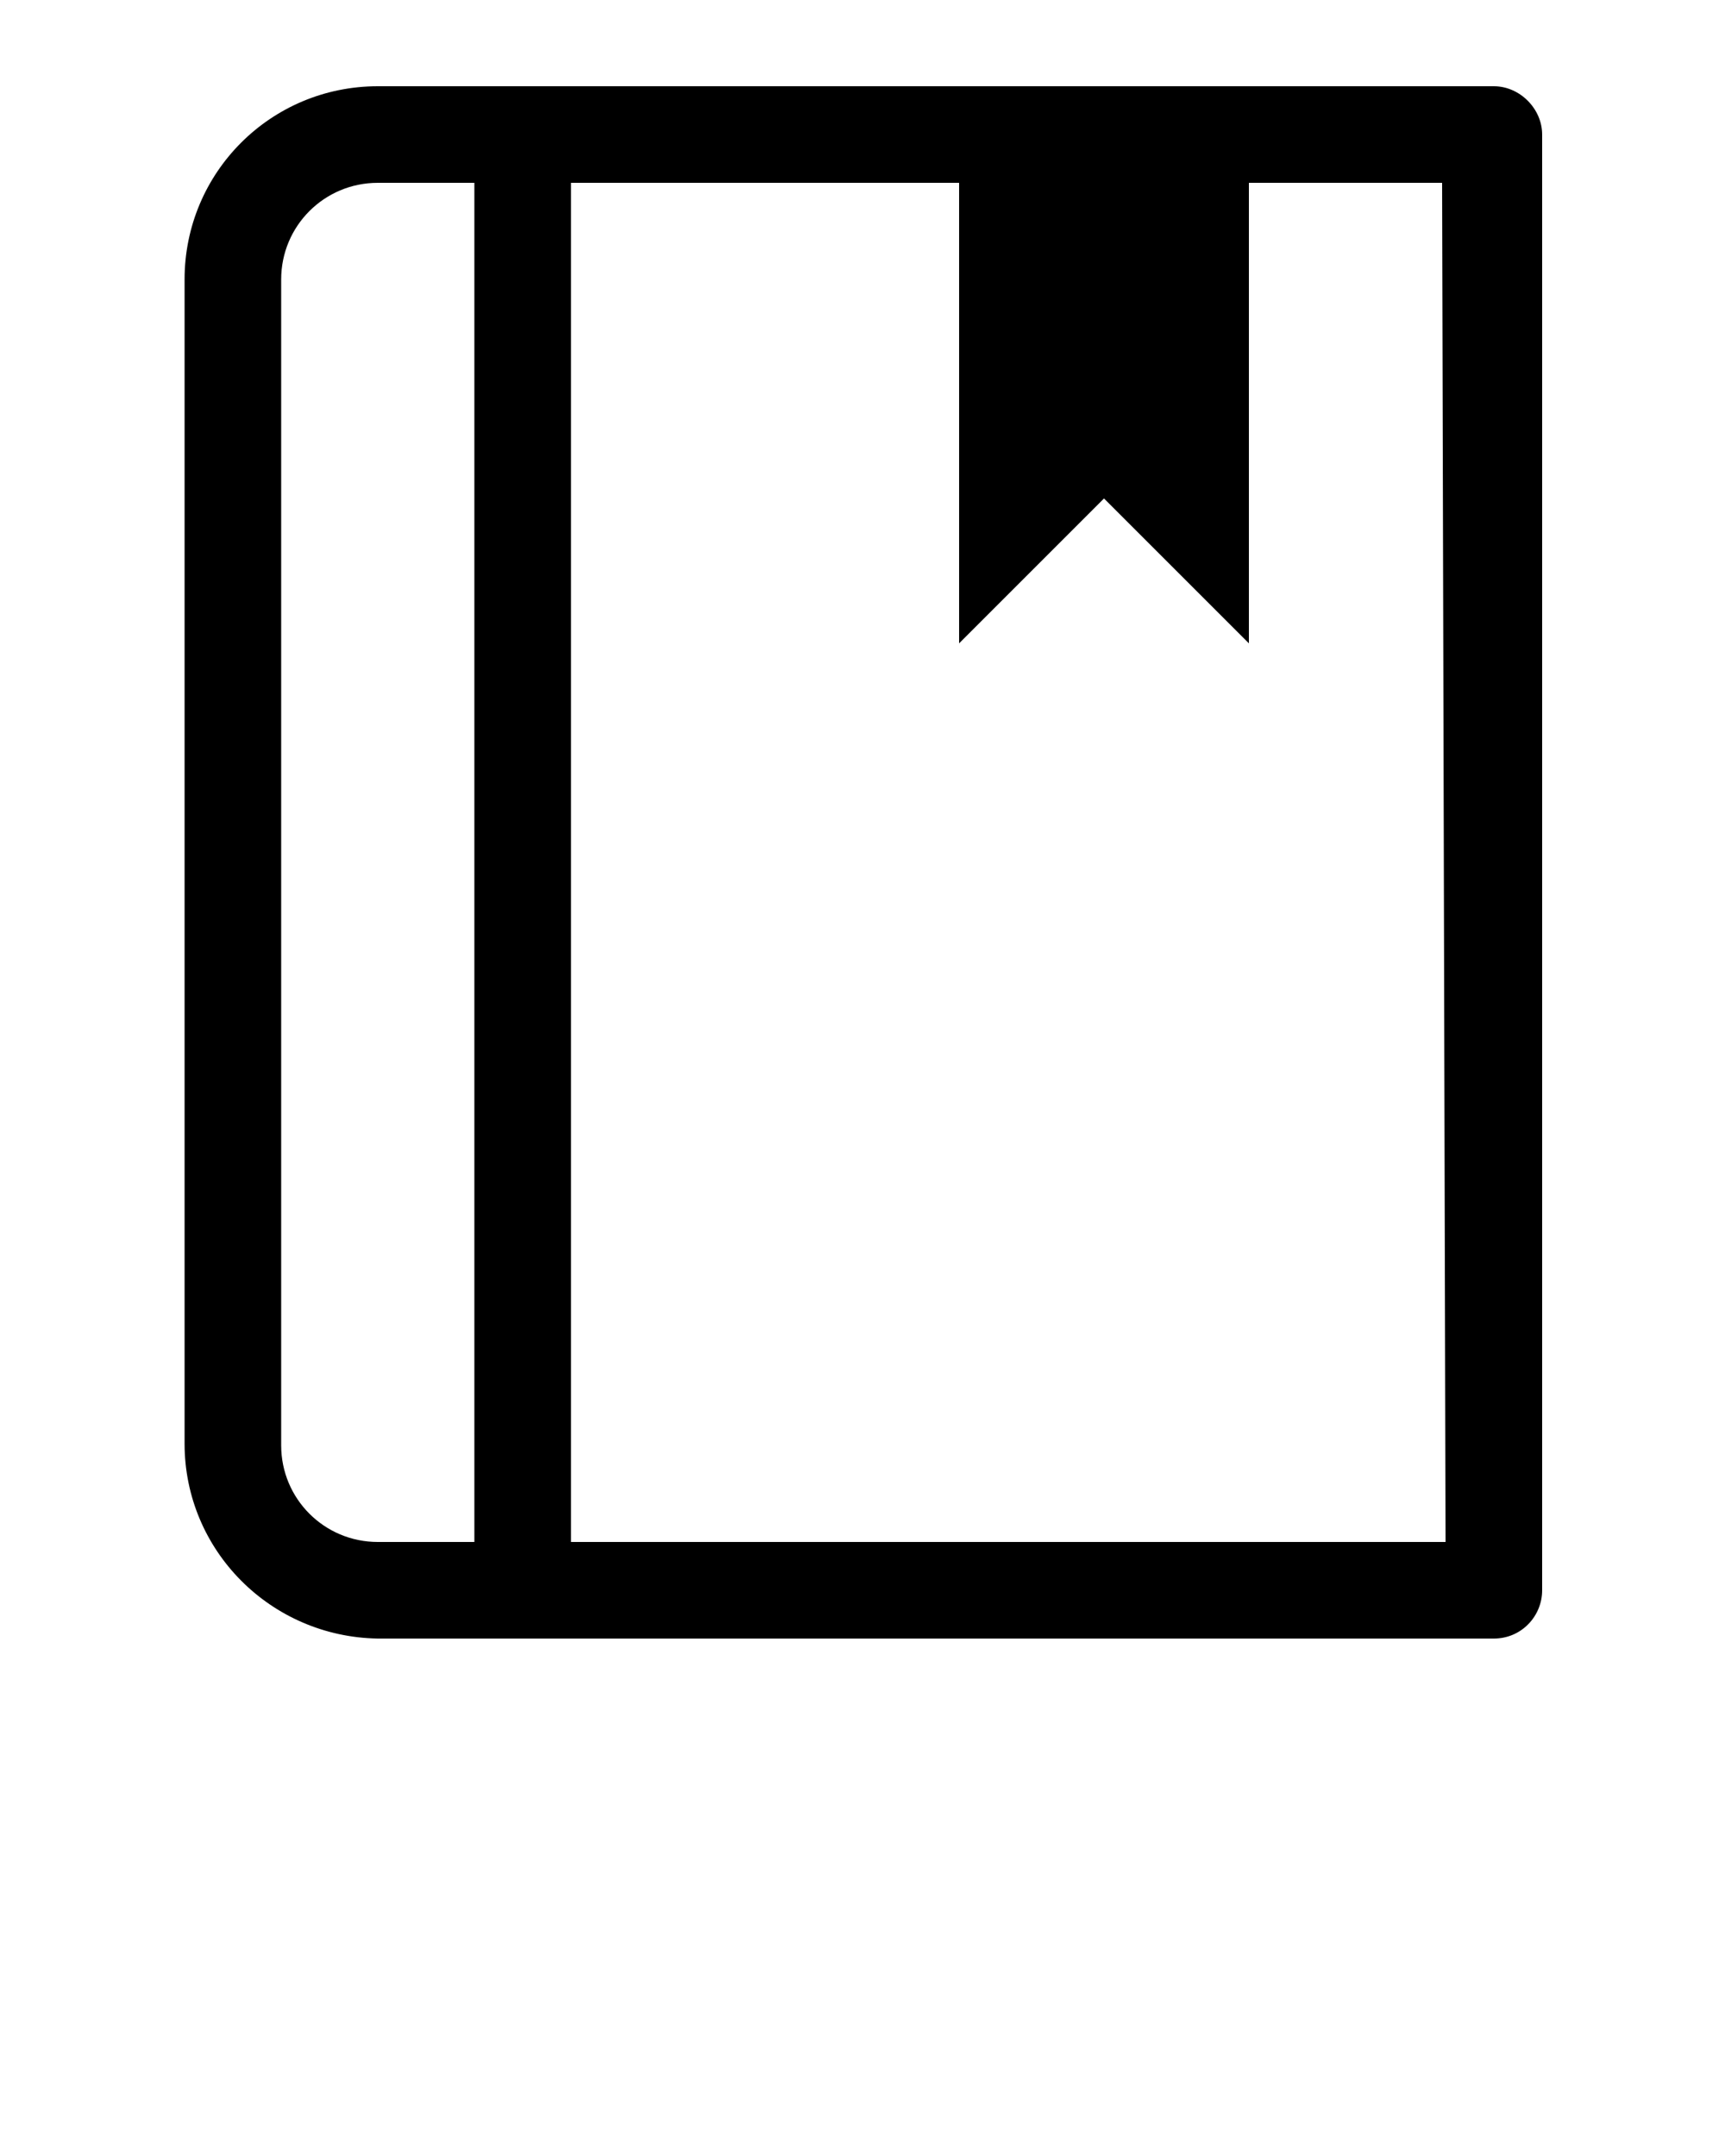 <?xml version="1.0" encoding="utf-8"?>
<!-- Generator: Adobe Illustrator 22.1.0, SVG Export Plug-In . SVG Version: 6.00 Build 0)  -->
<svg version="1.1" id="图层_1" xmlns="http://www.w3.org/2000/svg" xmlns:xlink="http://www.w3.org/1999/xlink" x="0px" y="0px"
	 viewBox="0 0 100 125" style="enable-background:new 0 0 100 125;" xml:space="preserve">
<title>TiNY2_EXTRAS</title>
<path d="M86.6,5H21.9c-6.2,0-11.2,5-11.2,11.2v67.5c0,6.2,5,11.2,11.2,11.3h64.7c1.6,0,2.8-1.3,2.8-2.8V7.8C89.4,6.3,88.1,5,86.6,5z
	 M21.9,89.4c-3.1,0-5.6-2.5-5.6-5.6V16.2c0-3.1,2.5-5.6,5.6-5.6h5.6v78.8H21.9z M83.8,89.4H33.1V10.6h22.5v26.7l8.4-8.4l8.4,8.4
	V10.6h11.2L83.8,89.4z"/>
</svg>
